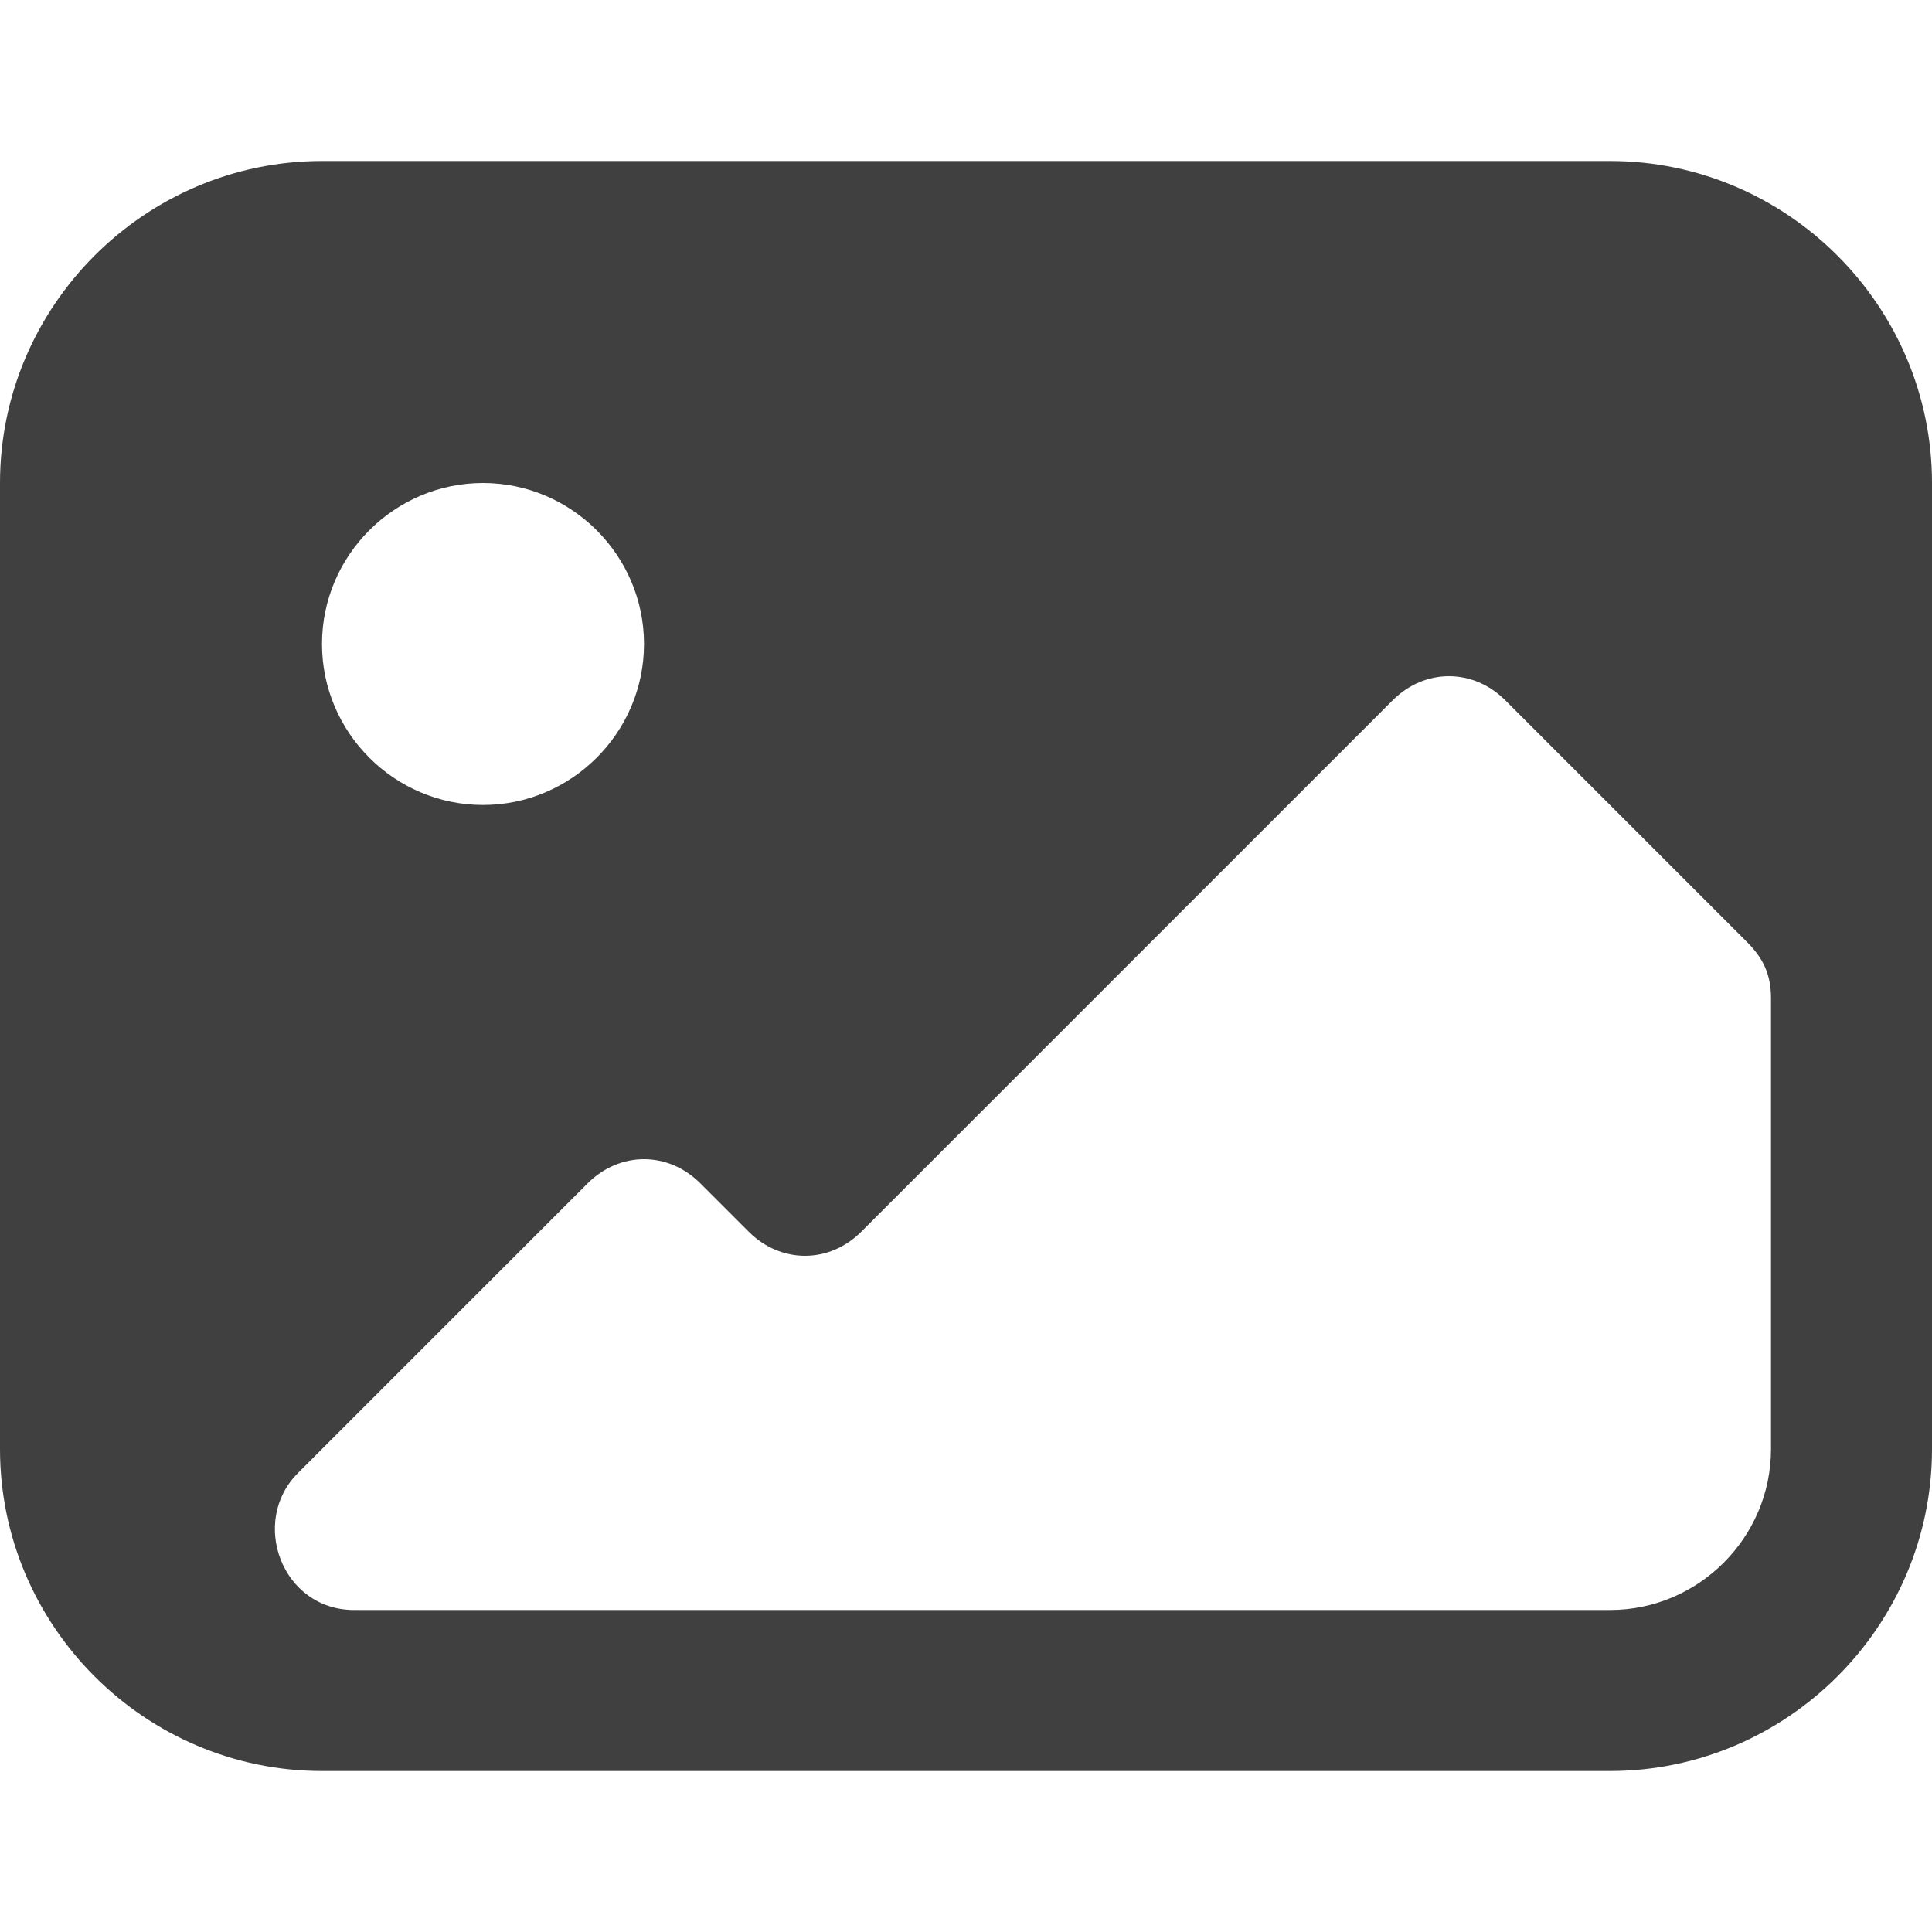 <?xml version="1.0" ?>
<svg
  style="enable-background:new 0 0 24 24;"
  version="1.1"
  viewBox="0 0 24 24"
  xml:space="preserve"
  xmlns="http://www.w3.org/2000/svg"
  xmlns:xlink="http://www.w3.org/1999/xlink"
>
  <g id="info"/>
  <g id="icons">
    <defs><style>
      .op {
        opacity: 0.75 !important;
      }
    </style></defs>
    <path class="op" d="M24,6c0-2.2-1.8-4-4-4H4C1.8,2,0,3.8,0,6v12c0,2.2,1.8,4,4,4h16c2.2,0,4-1.8,4-4V6z M6,6c1.1,0,2,0.9,2,2   c0,1.1-0.9,2-2,2S4,9.1,4,8C4,6.9,4.9,6,6,6z M22,18c0,1.1-0.9,2-2,2H4.4c-0.9,0-1.3-1.1-0.7-1.7l3.6-3.6c0.4-0.4,1-0.4,1.4,0   l0.6,0.6c0.4,0.4,1,0.4,1.4,0l6.6-6.6c0.4-0.4,1-0.4,1.4,0l3,3c0.2,0.2,0.3,0.4,0.3,0.7V18z" id="pic"/>
  </g>
</svg>
